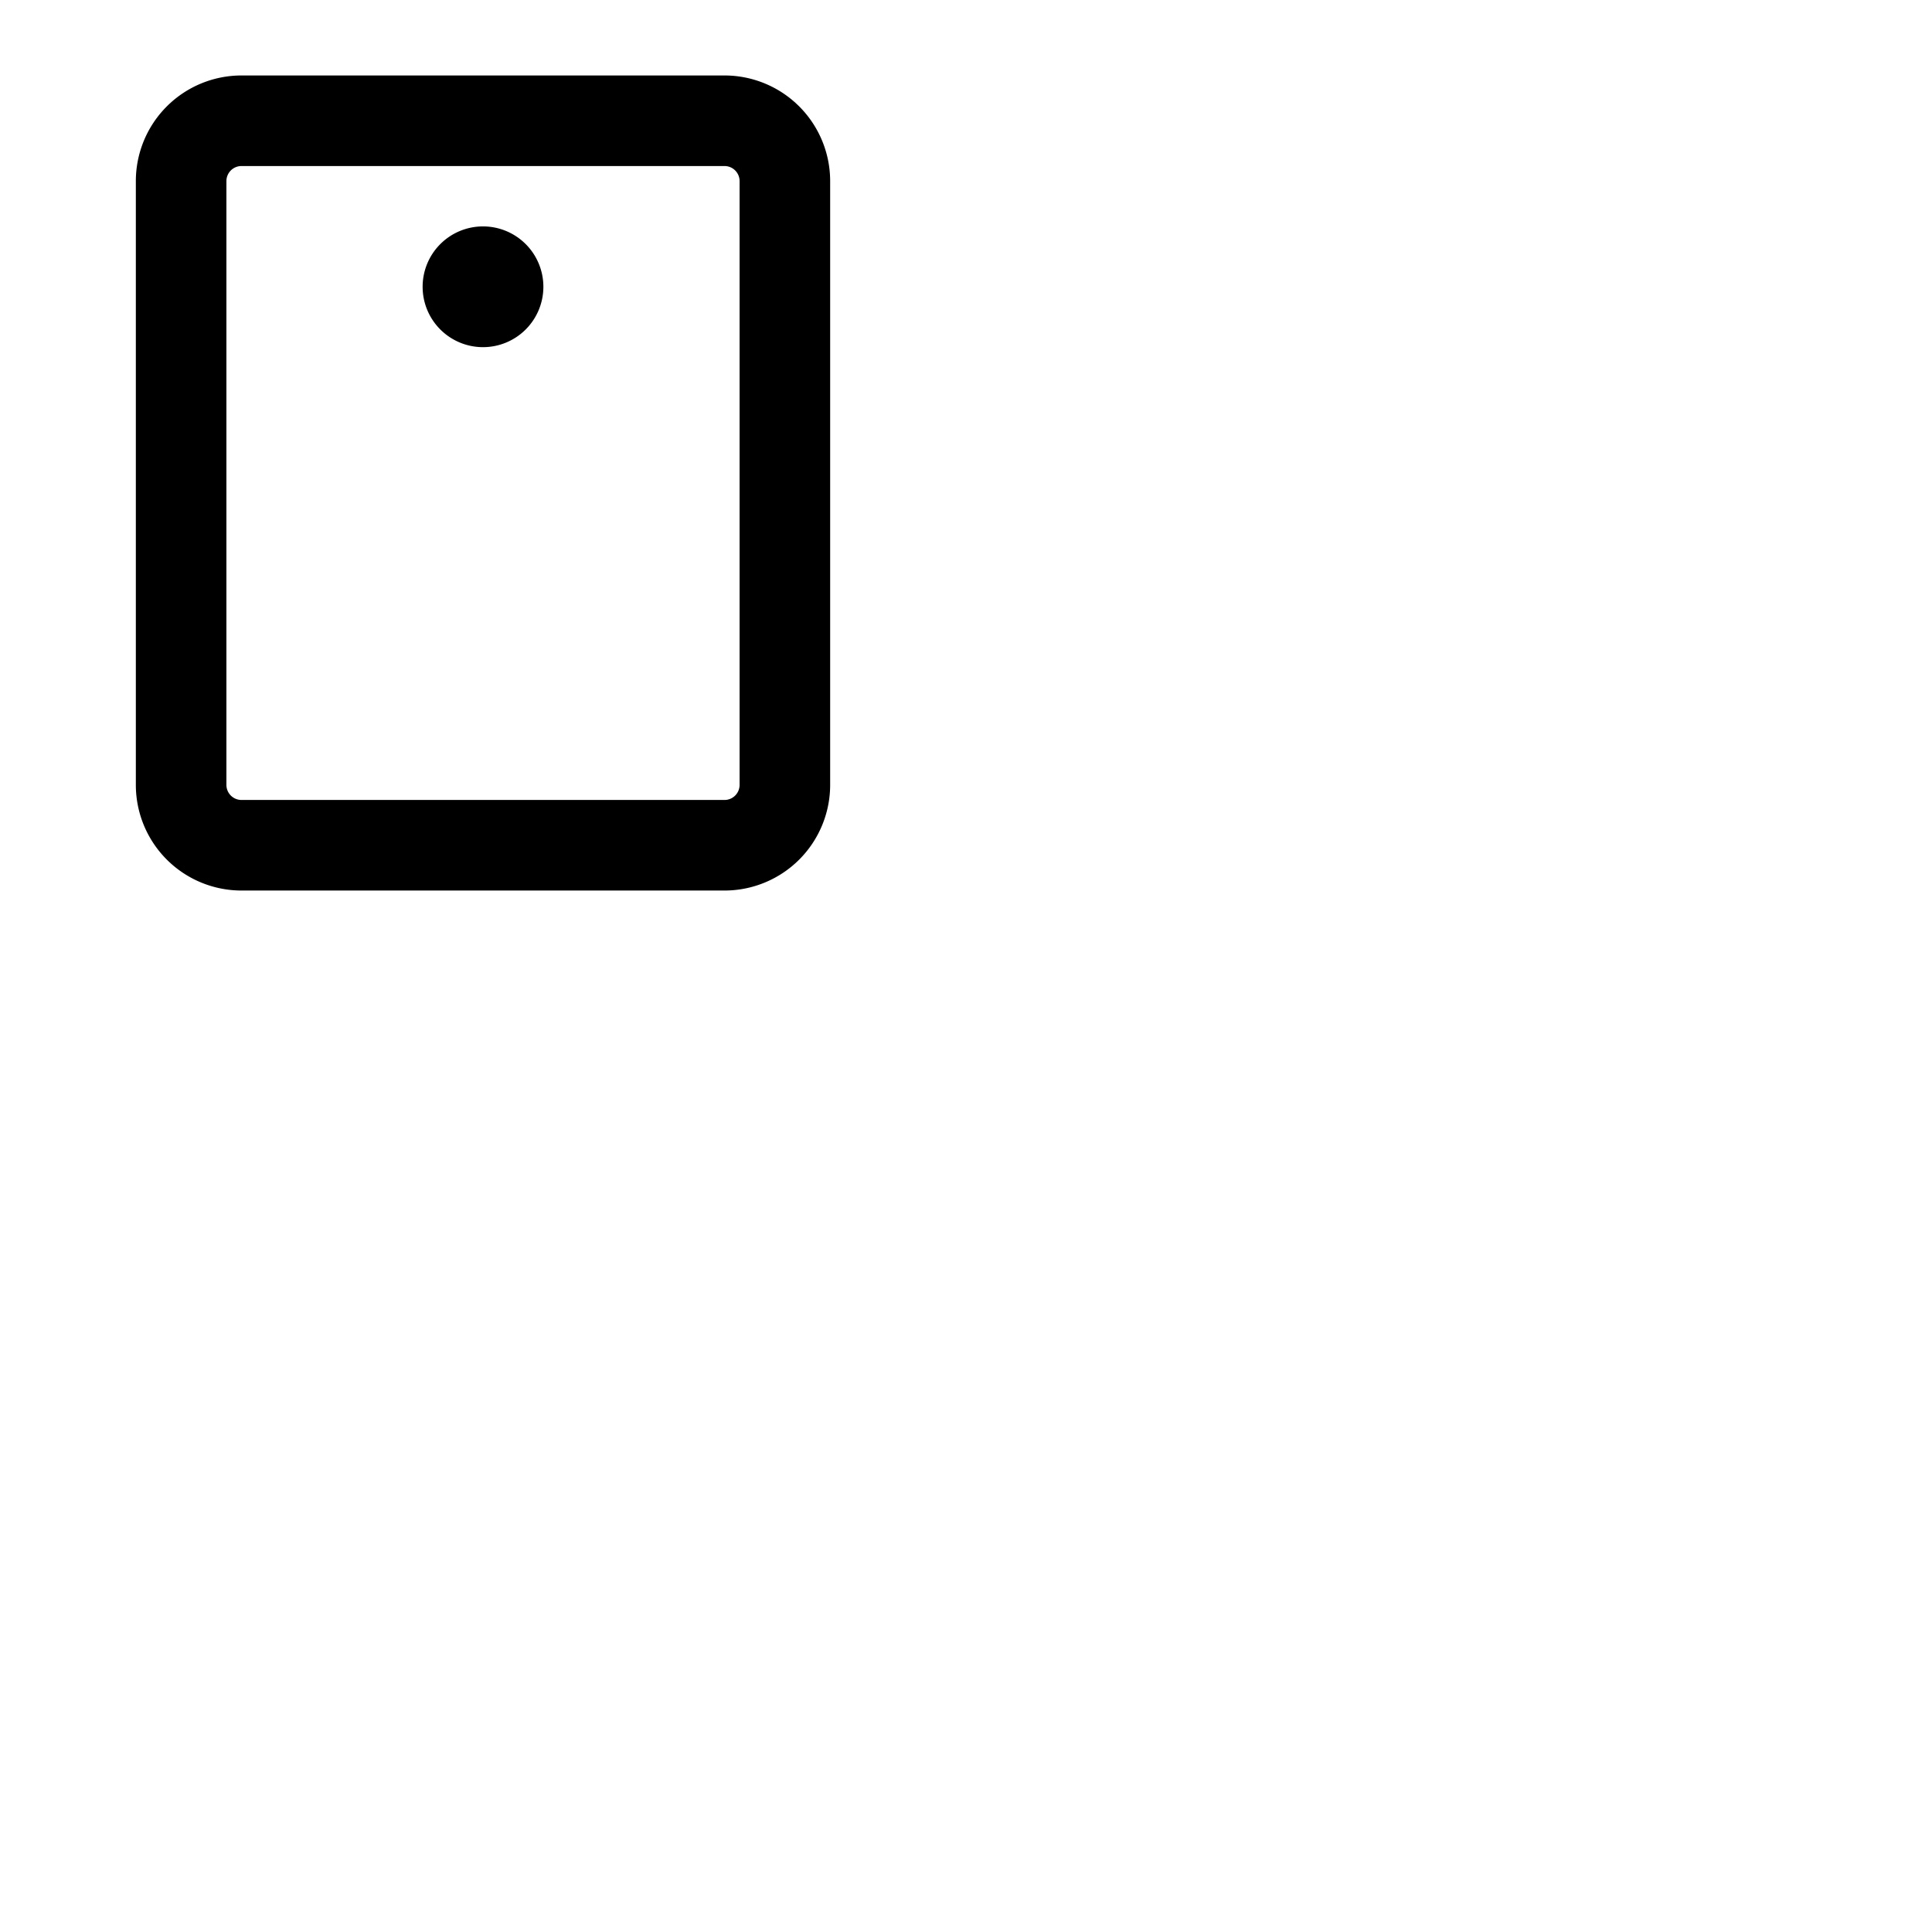 <svg xmlns="http://www.w3.org/2000/svg" version="1.1" viewBox="0 0 512 512" fill="currentColor"><path fill="currentColor" d="M192 20H64a28 28 0 0 0-28 28v160a28 28 0 0 0 28 28h128a28 28 0 0 0 28-28V48a28 28 0 0 0-28-28m4 188a4 4 0 0 1-4 4H64a4 4 0 0 1-4-4V48a4 4 0 0 1 4-4h128a4 4 0 0 1 4 4ZM144 76a16 16 0 1 1-16-16a16 16 0 0 1 16 16"/></svg>
